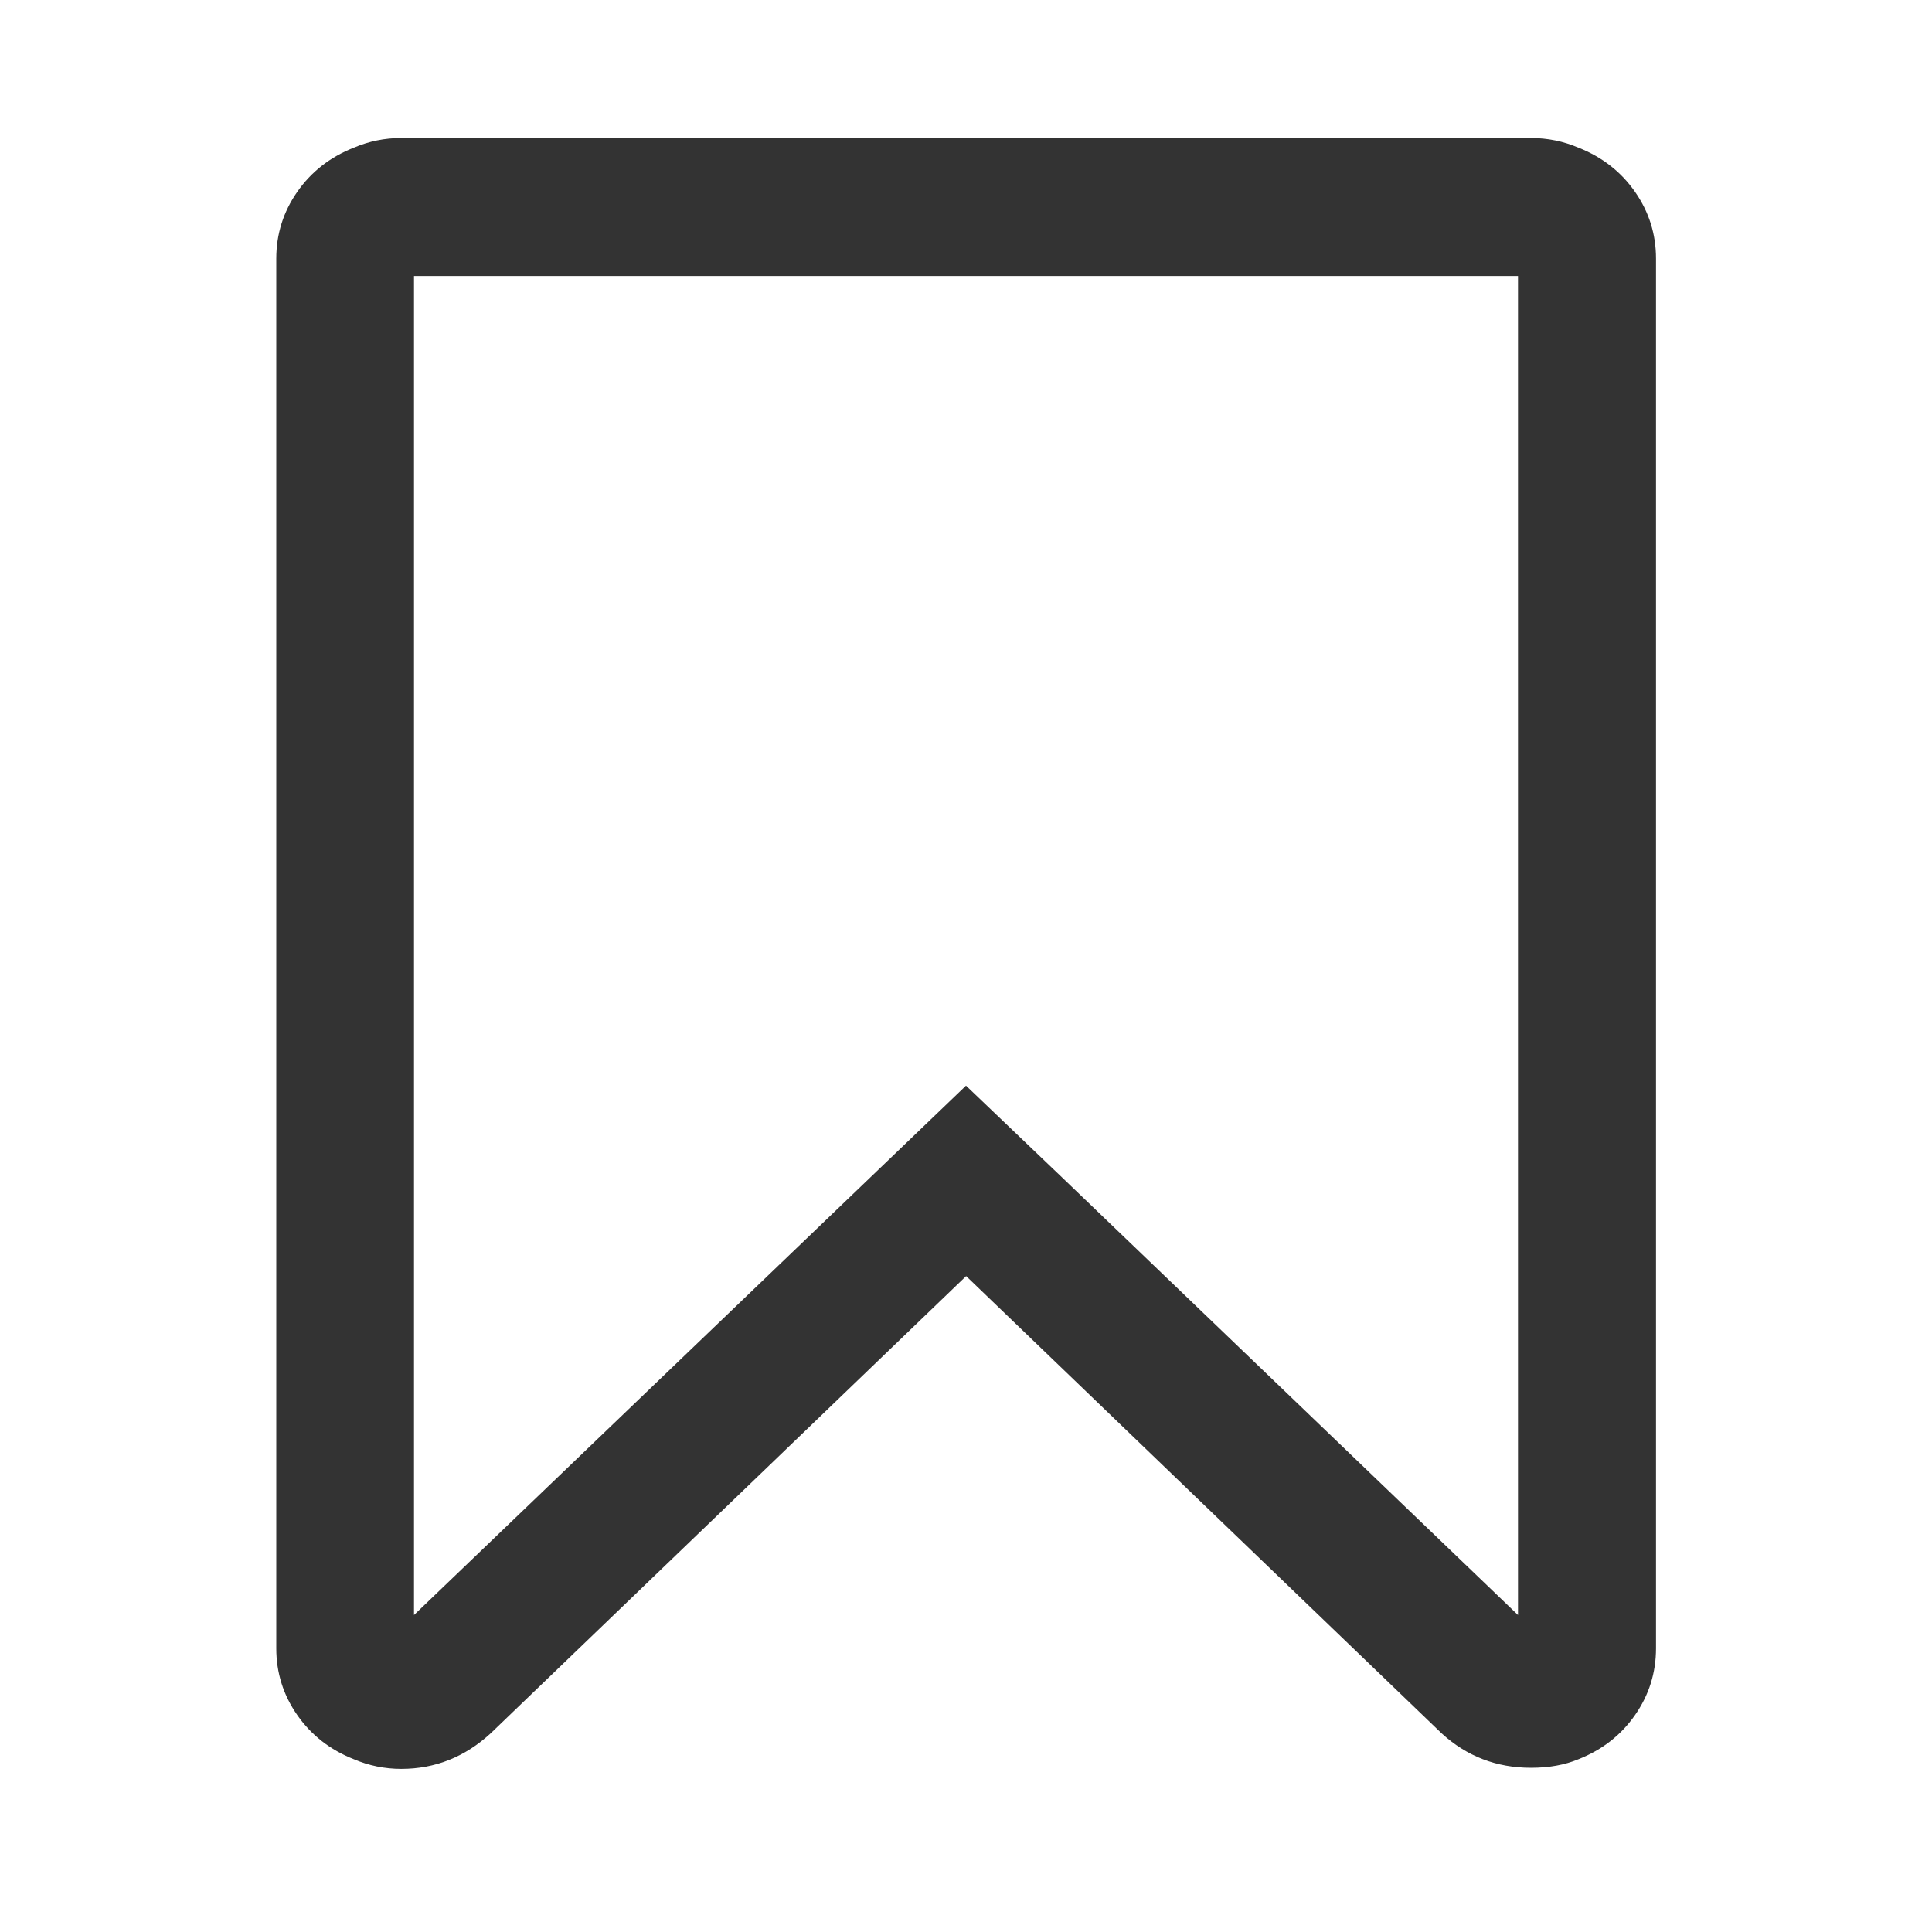 <?xml version="1.0" standalone="no"?><!DOCTYPE svg PUBLIC "-//W3C//DTD SVG 1.1//EN" "http://www.w3.org/Graphics/SVG/1.1/DTD/svg11.dtd"><svg t="1655646253258" class="icon" viewBox="0 0 1024 1024" version="1.1" xmlns="http://www.w3.org/2000/svg" p-id="2955" xmlns:xlink="http://www.w3.org/1999/xlink" width="64" height="64"><defs><style type="text/css">@font-face { font-family: feedback-iconfont; src: url("//at.alicdn.com/t/font_1031158_u69w8yhxdu.woff2?t=1630033759944") format("woff2"), url("//at.alicdn.com/t/font_1031158_u69w8yhxdu.woff?t=1630033759944") format("woff"), url("//at.alicdn.com/t/font_1031158_u69w8yhxdu.ttf?t=1630033759944") format("truetype"); }
</style></defs><path d="M804.571 146.286H219.43V855.99L512 575.415l50.834 48.567L804.571 855.99V146.286z m6.876-73.143q13.166 0 25.161 5.12 18.87 7.46 29.989 23.406t11.117 35.4v736.55q0 19.455-11.117 35.4t-29.989 23.406q-10.825 4.535-25.161 4.535-27.429 0-47.397-18.286L512.073 676.352 260.096 918.674q-20.553 18.871-47.397 18.871-13.165 0-25.16-5.12-18.872-7.46-29.99-23.406t-11.117-35.4v-736.55q0-19.455 11.118-35.4t29.988-23.406q11.996-5.12 25.161-5.12H811.52z" p-id="2956" fill="#333333"></path></svg>